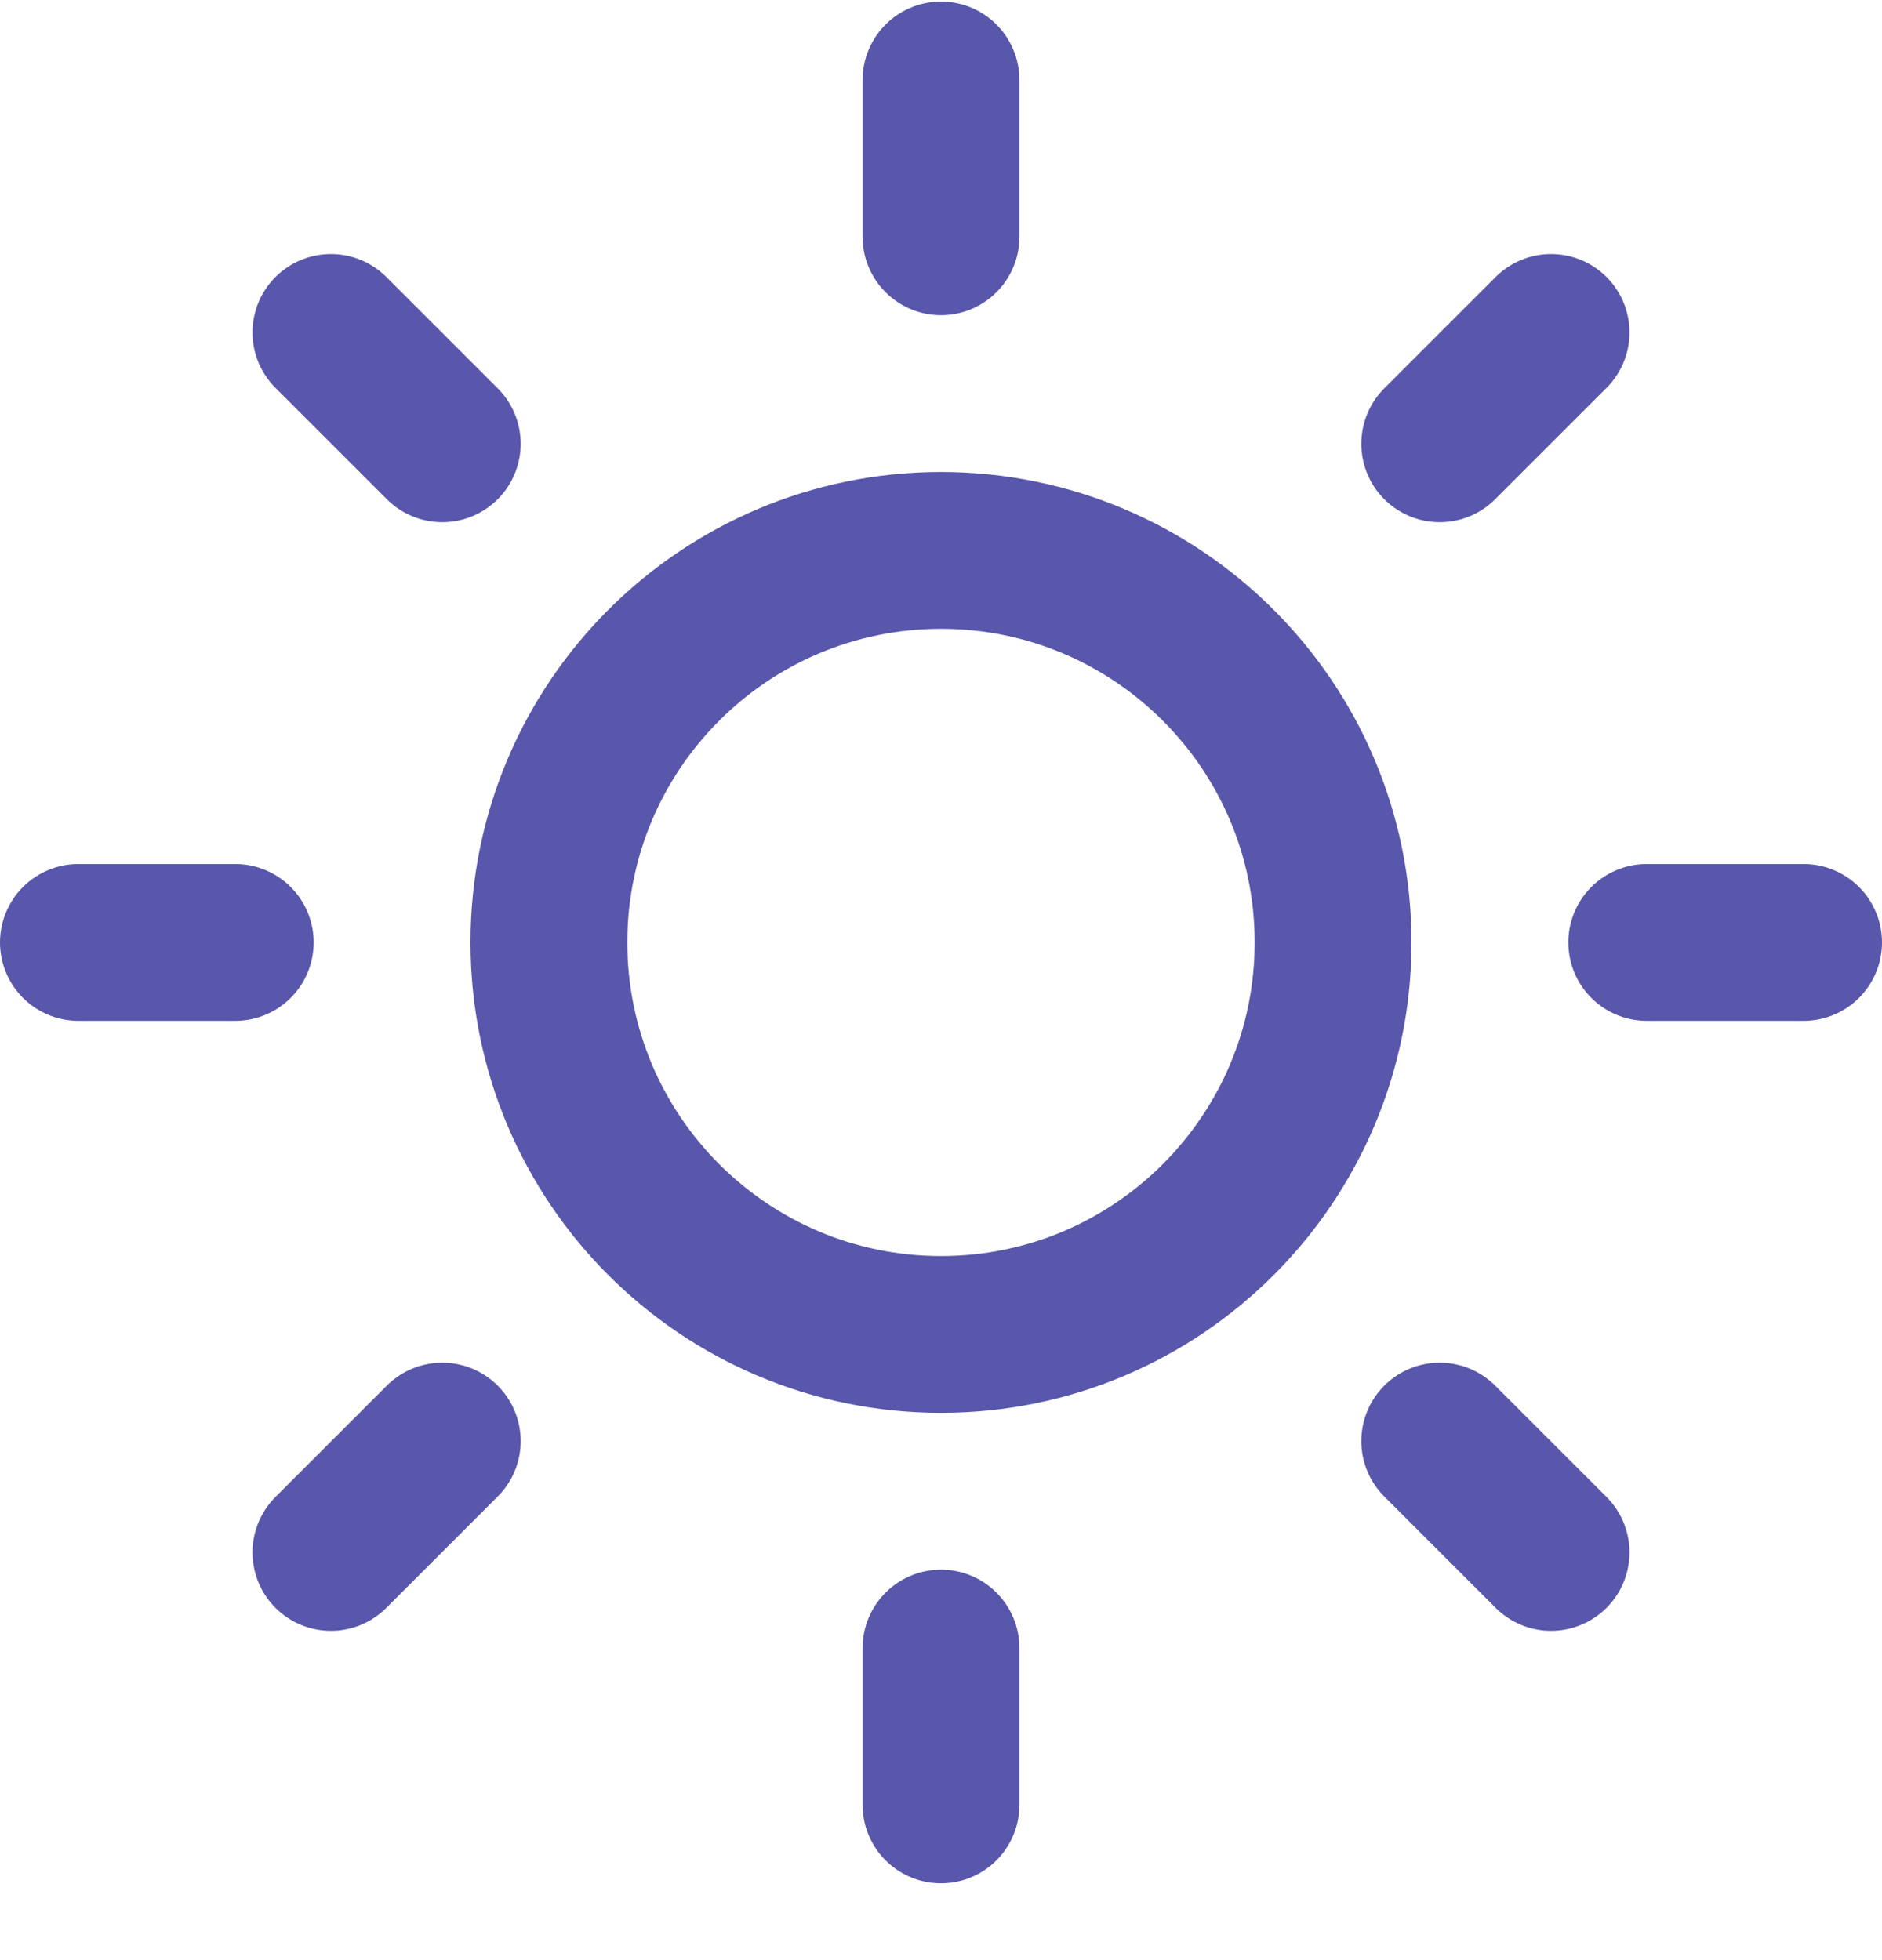 <svg width="24" height="25" viewBox="0 0 24 25" fill="none" xmlns="http://www.w3.org/2000/svg">
<path d="M12 1.02V3.02M12 21.02V23.02M4.22 4.24L5.64 5.66M18.36 18.38L19.78 19.8M1 12.02H3M21 12.02H23M4.22 19.8L5.64 18.38M18.36 5.66L19.78 4.24M17 12.02C17 14.781 14.761 17.02 12 17.02C9.239 17.02 7 14.781 7 12.02C7 9.259 9.239 7.02 12 7.02C14.761 7.02 17 9.259 17 12.02Z" stroke="#5857AB" stroke-width="2" stroke-linecap="round" stroke-linejoin="round"/>
</svg>

